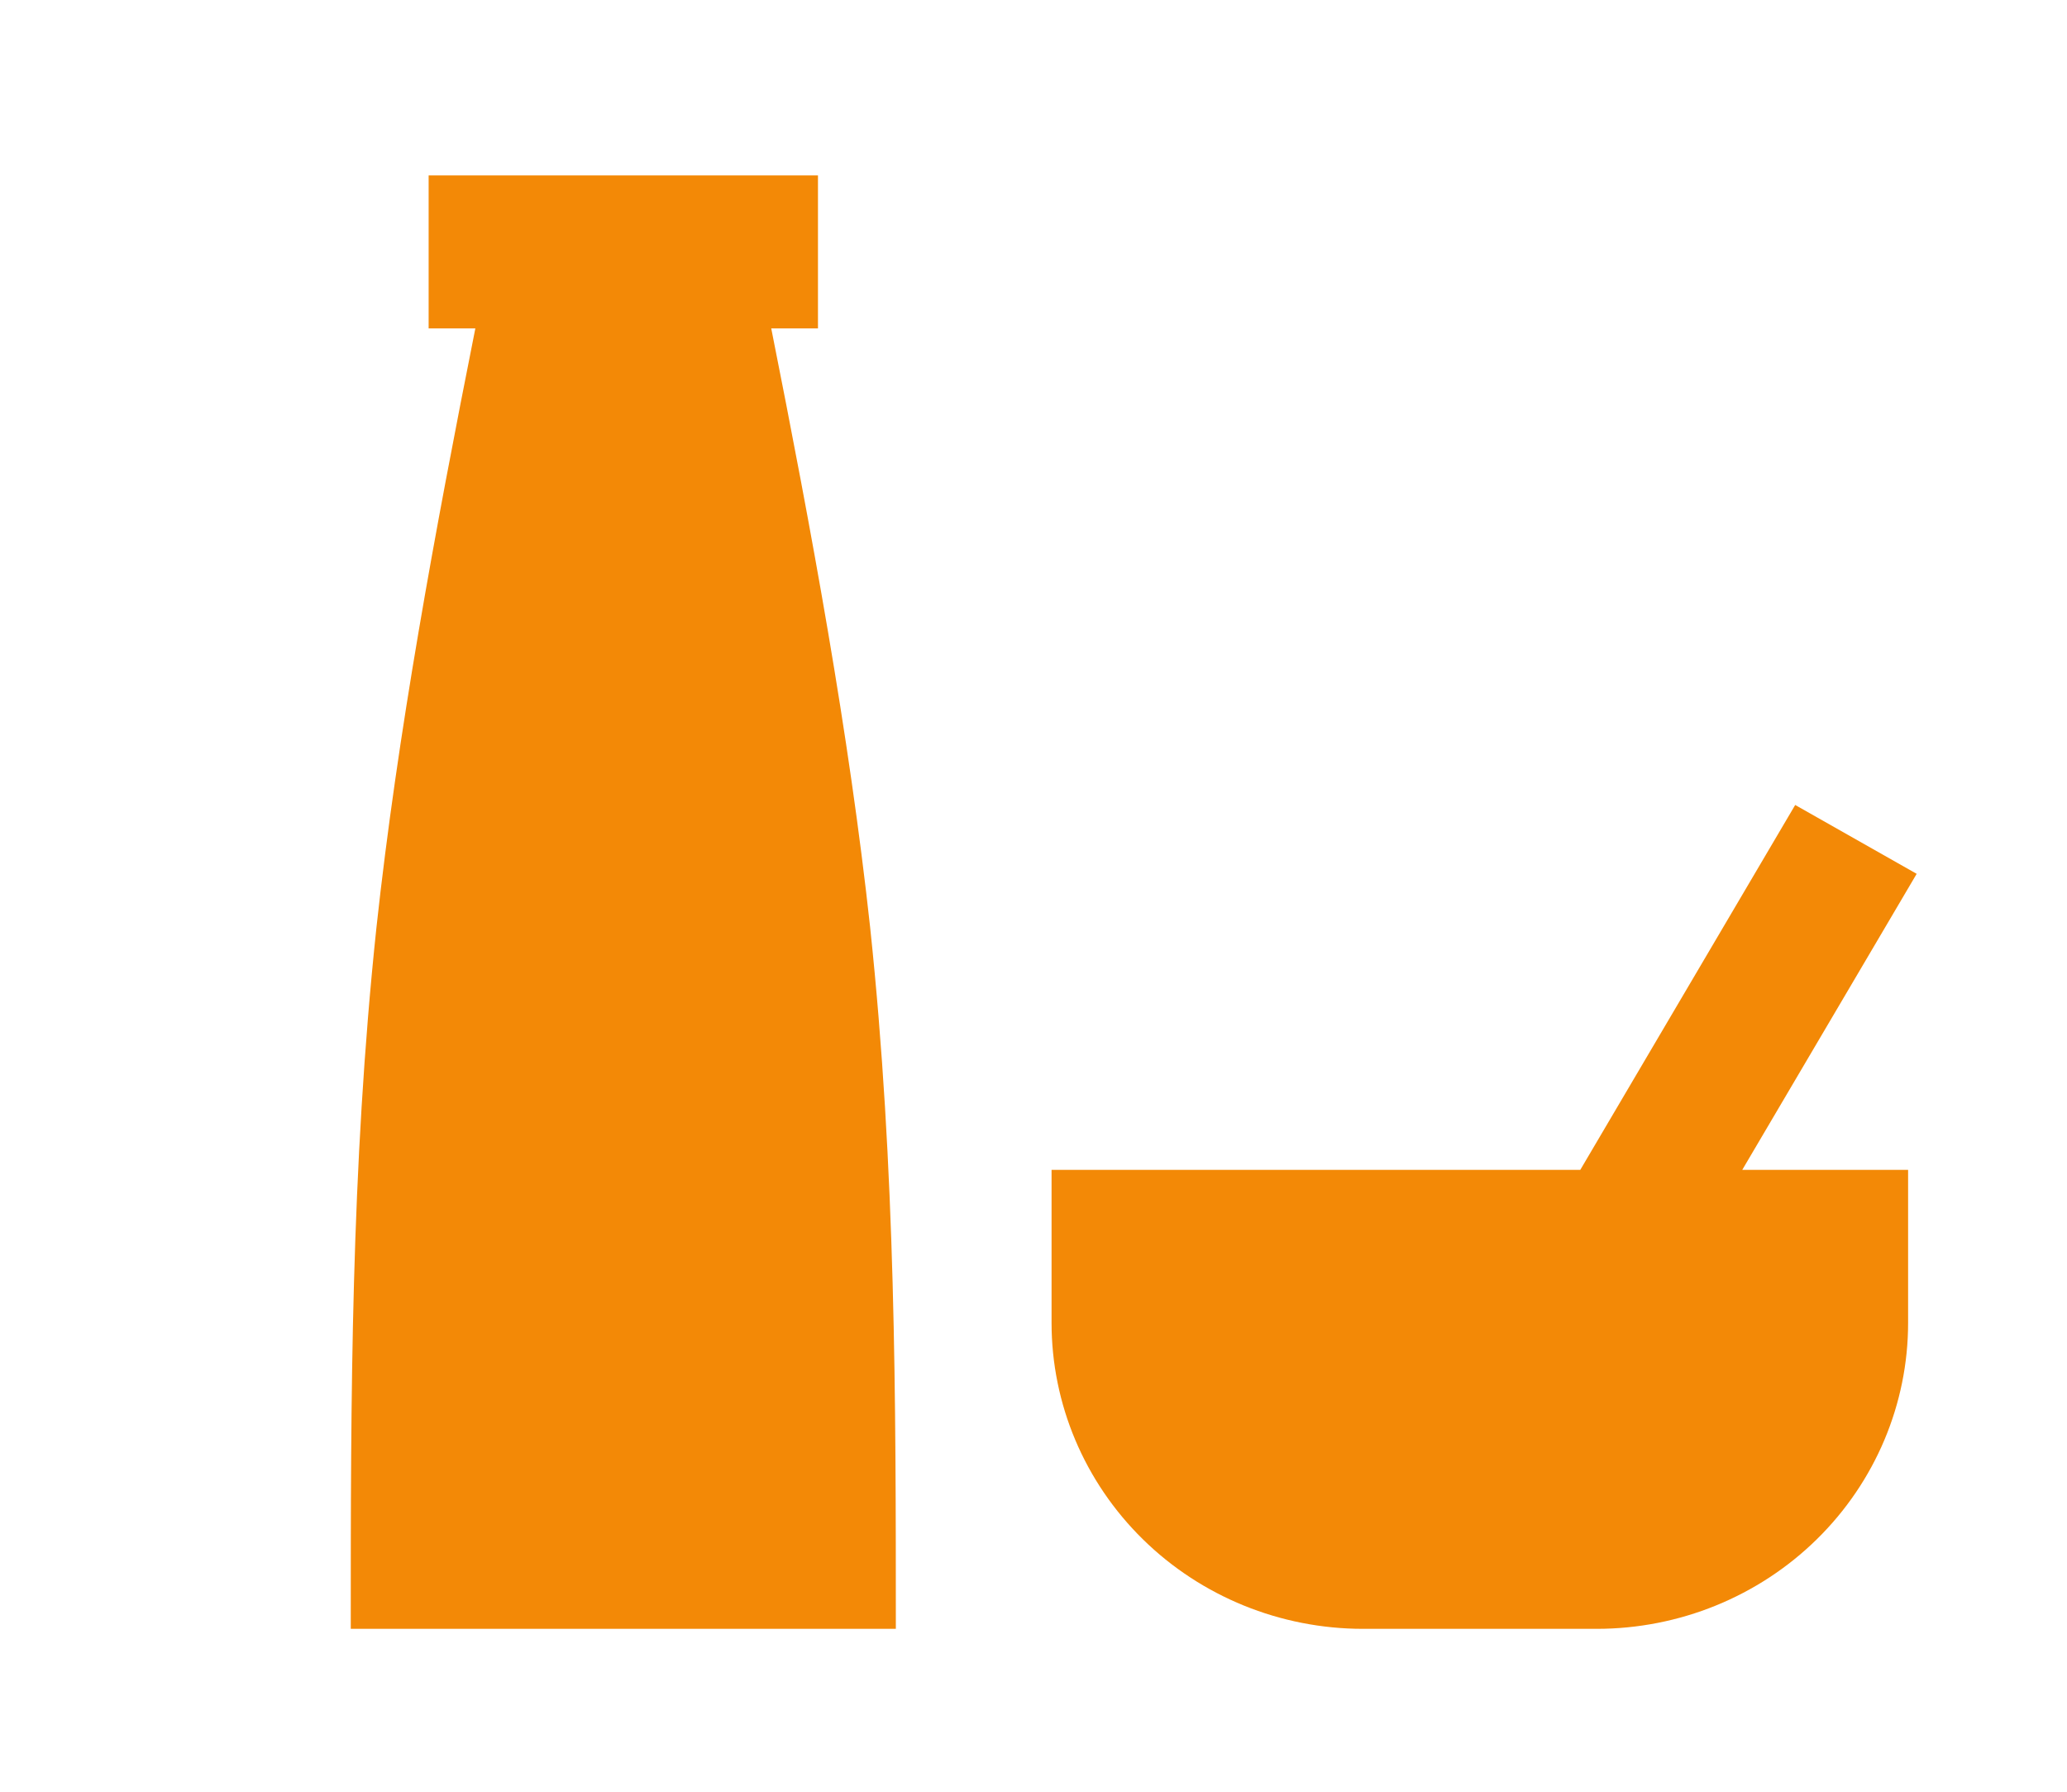 <svg width="165" height="143" viewBox="0 0 165 143" fill="none" xmlns="http://www.w3.org/2000/svg">
<path d="M152.316 105.579C152.316 112.056 149.697 118.267 145.034 122.847C140.371 127.427 134.047 130 127.453 130H108.806C102.211 130 95.887 127.427 91.225 122.847C86.562 118.267 83.942 112.056 83.942 105.579V93.368H126.148L143.303 64.246L153 69.741L139.077 93.368H152.316V105.579ZM71.511 130H28C28 111.684 28 93.368 30.051 74.015C31.73 58.568 34.713 42.45 37.945 26.21H34.216V14H65.295V26.21H61.565C64.798 42.45 67.781 58.568 69.46 74.015C71.511 93.368 71.511 111.684 71.511 130Z" fill="#F38906"/>
</svg>
